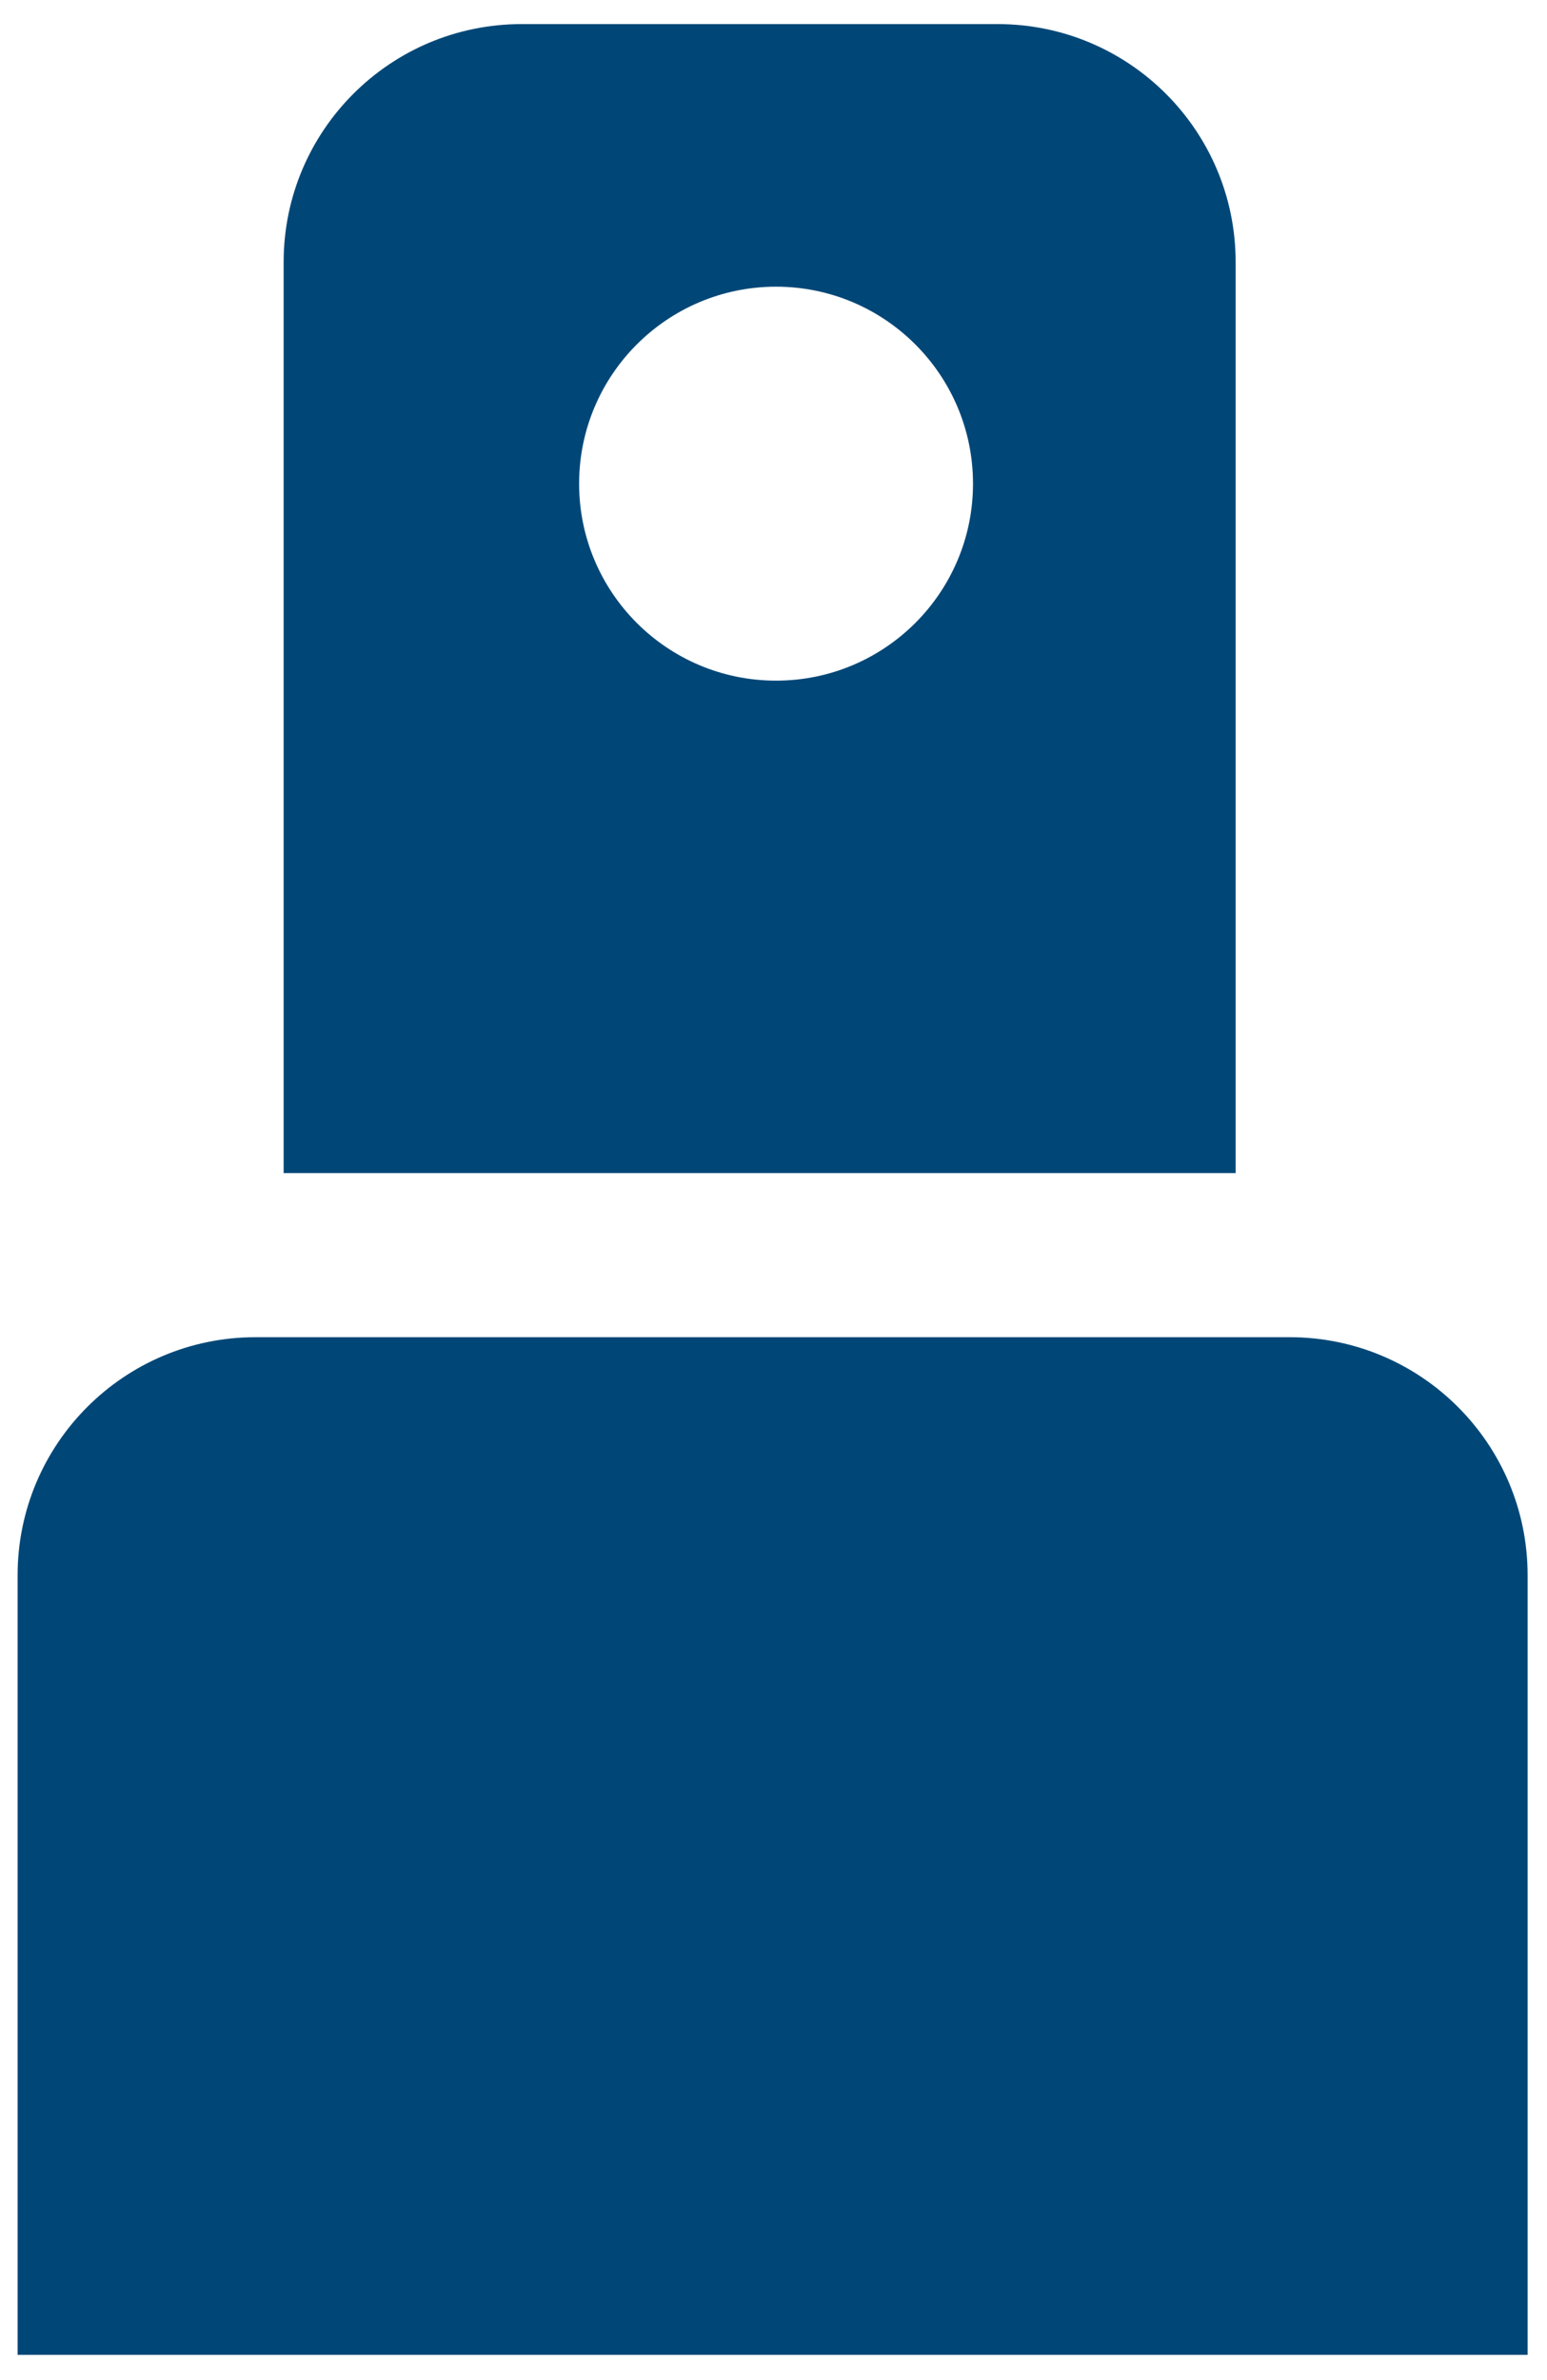 <svg width="26" height="40" viewBox="0 0 26 40" fill="none" xmlns="http://www.w3.org/2000/svg">
<g clip-path="url(#clip0_121_608)">
<path d="M21.674 22.473C23.883 22.473 25.674 24.264 25.674 26.473V39.576H0.296V26.473C0.296 24.264 2.087 22.473 4.296 22.473H21.674ZM16.767 0.405C18.976 0.405 20.767 2.196 20.767 4.405V19.715H4.767V4.405C4.767 2.196 6.558 0.405 8.767 0.405H16.767ZM13.043 4.818C11.215 4.819 9.733 6.301 9.733 8.129C9.733 9.957 11.215 11.439 13.043 11.439C14.871 11.439 16.353 9.957 16.353 8.129C16.353 6.301 14.871 4.819 13.043 4.818Z" fill="#004777"/>
</g>
<defs>
<clipPath id="clip0_121_608">
<rect width="26" height="40" fill="white"/>
</clipPath>
</defs>
</svg>
